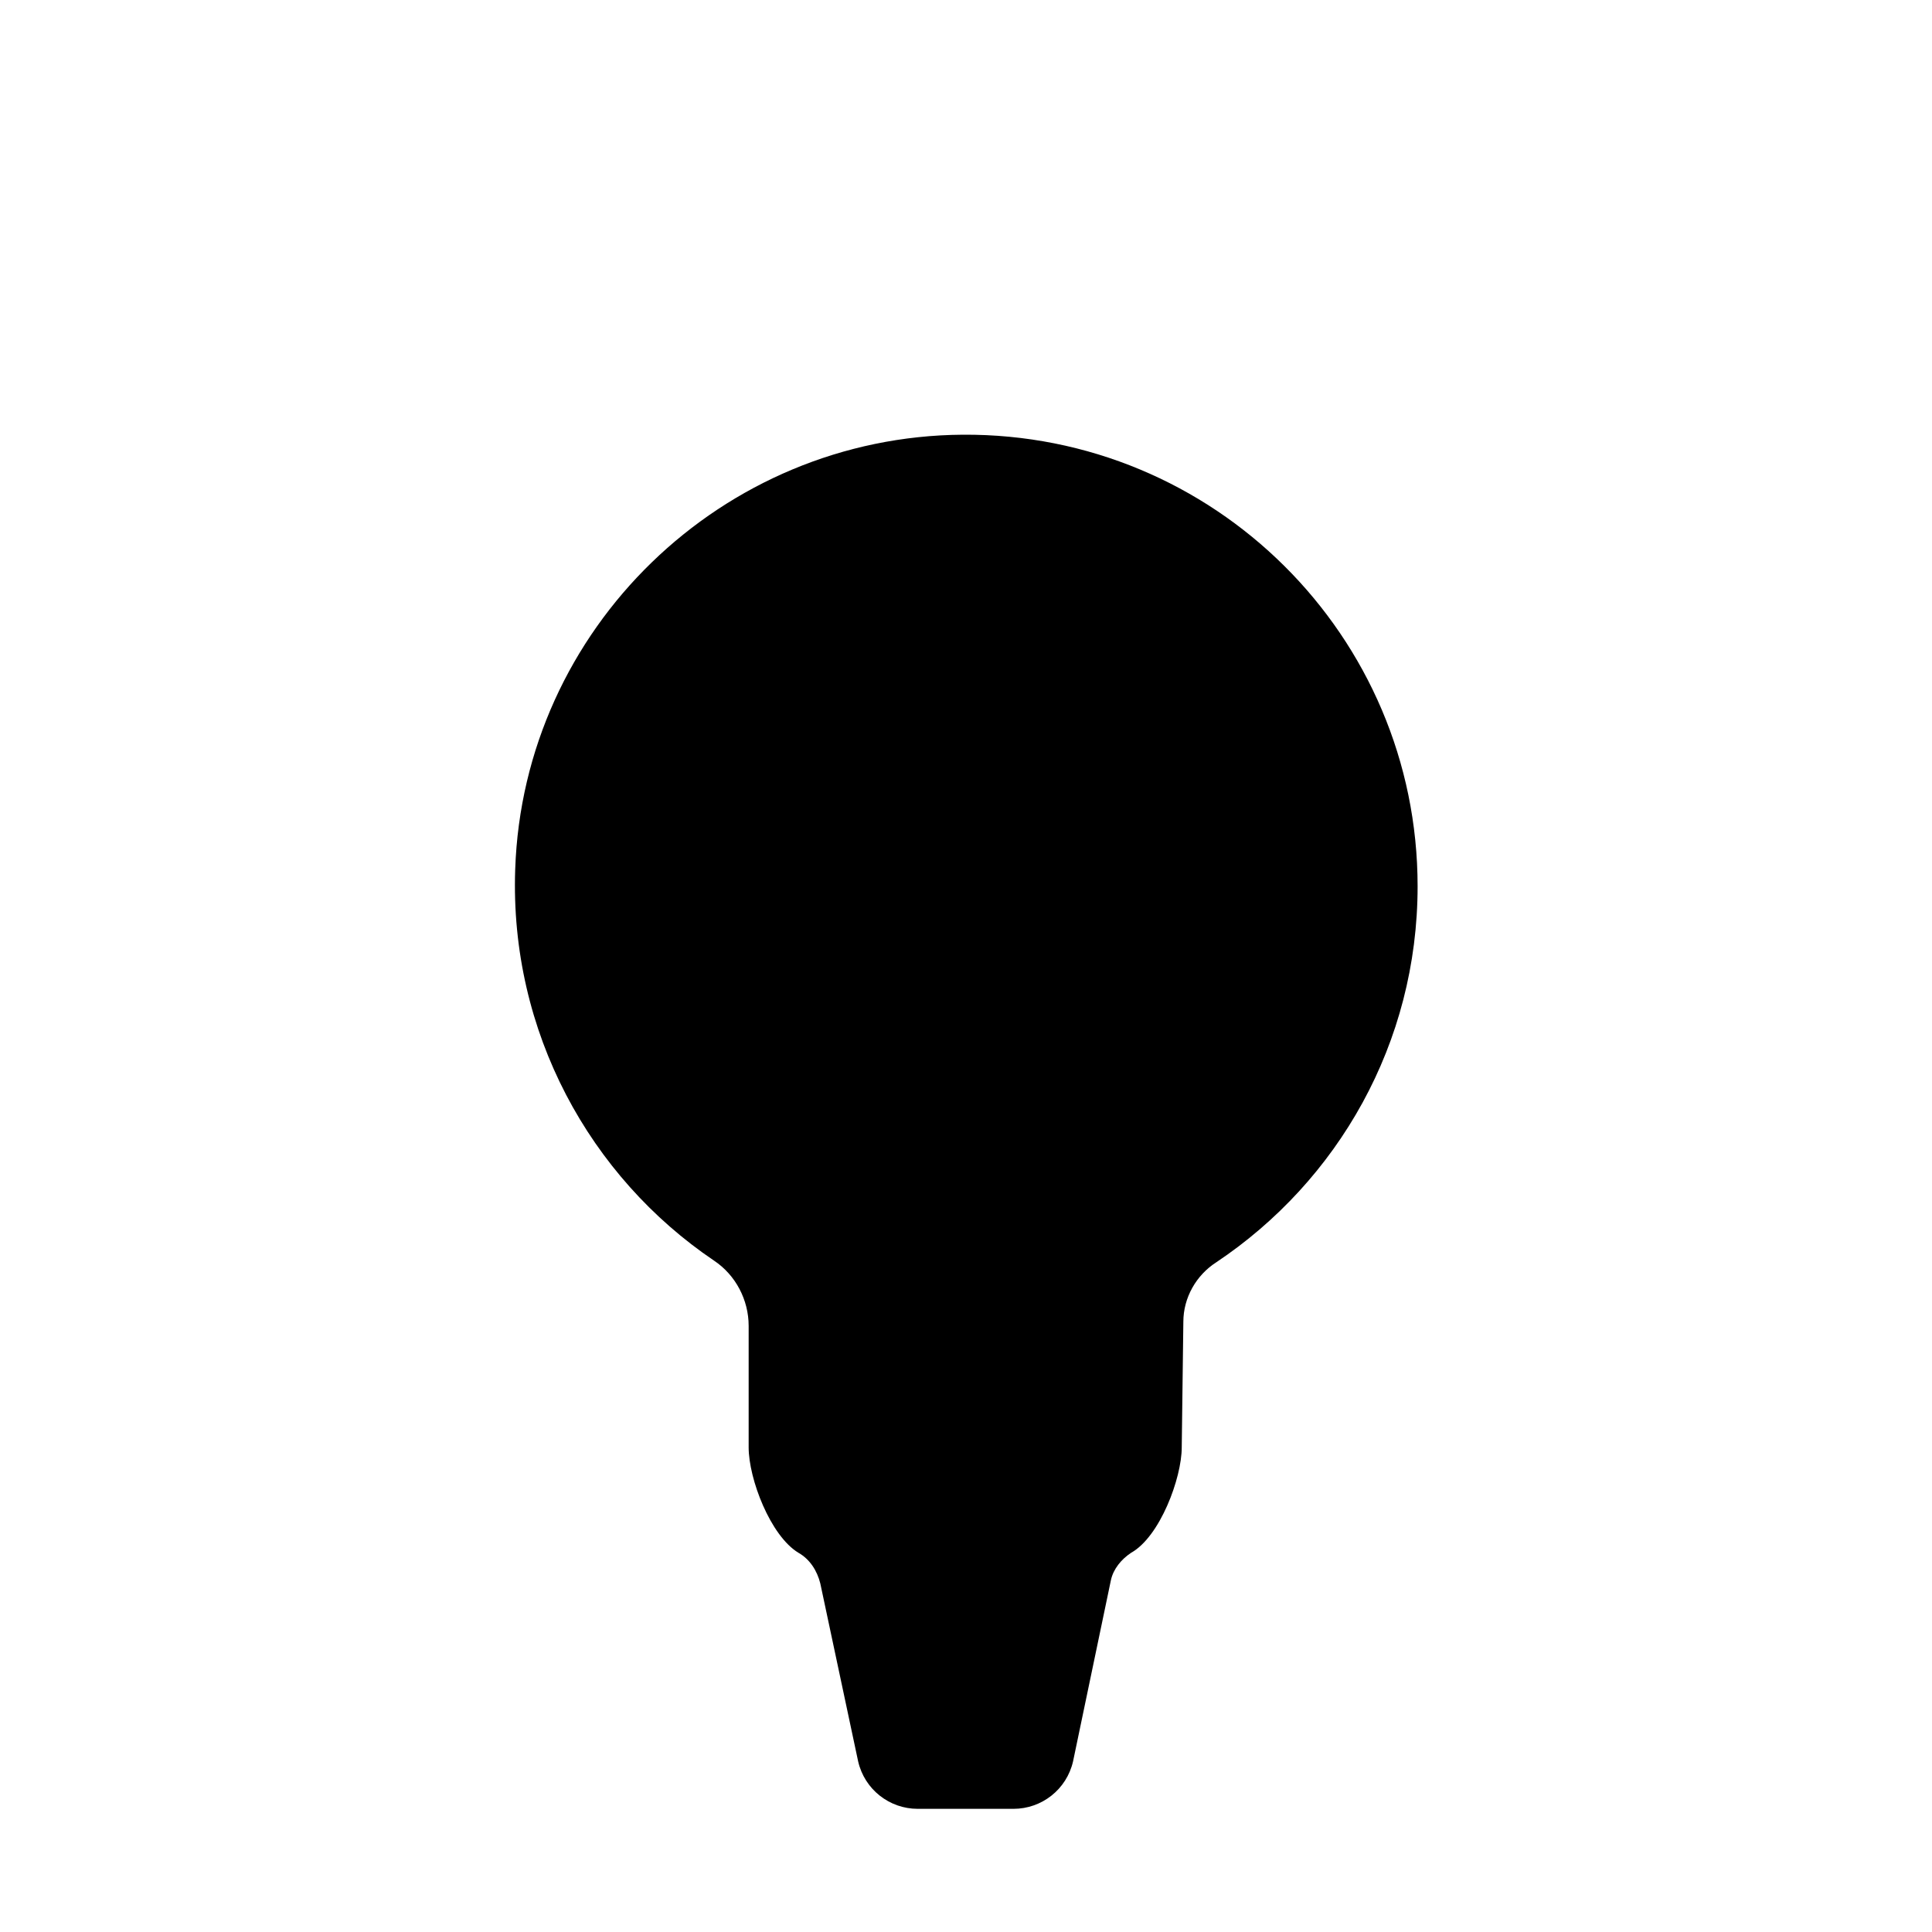 <?xml version="1.0" encoding="utf-8"?>
<!-- Generator: Adobe Illustrator 27.0.1, SVG Export Plug-In . SVG Version: 6.00 Build 0)  -->
<svg version="1.1" id="Layer_2" xmlns="http://www.w3.org/2000/svg"
	xmlns:xlink="http://www.w3.org/1999/xlink" x="0px" y="0px"
	viewBox="0 0 24 24" style="enableBackground:new 0 0 24 24;" xml:space="preserve">
<style type="text/css">
	.st0{fill:none;stroke:#000000;stroke-width:1.5;stroke-miterlimit:10;}
	.st1{fill:none;stroke:#000000;stroke-linecap:round;stroke-miterlimit:10;}
</style>
<g>
	<path className="st0" d="M14.7,16.42c0-0.3,0.16-0.58,0.41-0.74c1.51-1.01,2.5-2.72,2.5-4.67c0-3.11-2.53-5.63-5.65-5.61
		C8.97,5.42,6.5,7.81,6.4,10.8c-0.07,2.02,0.93,3.82,2.47,4.86c0.27,0.18,0.43,0.49,0.43,0.81v1.51c0,0.39,0.27,1.1,0.62,1.31
		c0.14,0.08,0.23,0.22,0.27,0.38l0.47,2.21c0.08,0.35,0.39,0.59,0.74,0.59h1.19c0.35,0,0.66-0.24,0.74-0.59l0.47-2.25
		c0.03-0.14,0.13-0.26,0.25-0.34c0.36-0.2,0.63-0.93,0.63-1.31L14.7,16.42z"/>
	<line className="st0" x1="10.16" y1="19.58" x2="13.82" y2="19.58"/>
</g>
<line className="st1" x1="4.31" y1="10.99" x2="1.89" y2="10.99"/>
<line className="st1" x1="6.56" y1="5.56" x2="4.85" y2="3.85"/>
<line className="st1" x1="12" y1="3.3" x2="12" y2="0.88"/>
<line className="st1" x1="17.44" y1="5.56" x2="19.15" y2="3.85"/>
<line className="st1" x1="19.69" y1="10.99" x2="22.11" y2="10.99"/>
<line className="st1" x1="17.44" y1="16.43" x2="19.15" y2="18.14"/>
<line className="st1" x1="6.56" y1="16.43" x2="4.85" y2="18.14"/>
</svg>